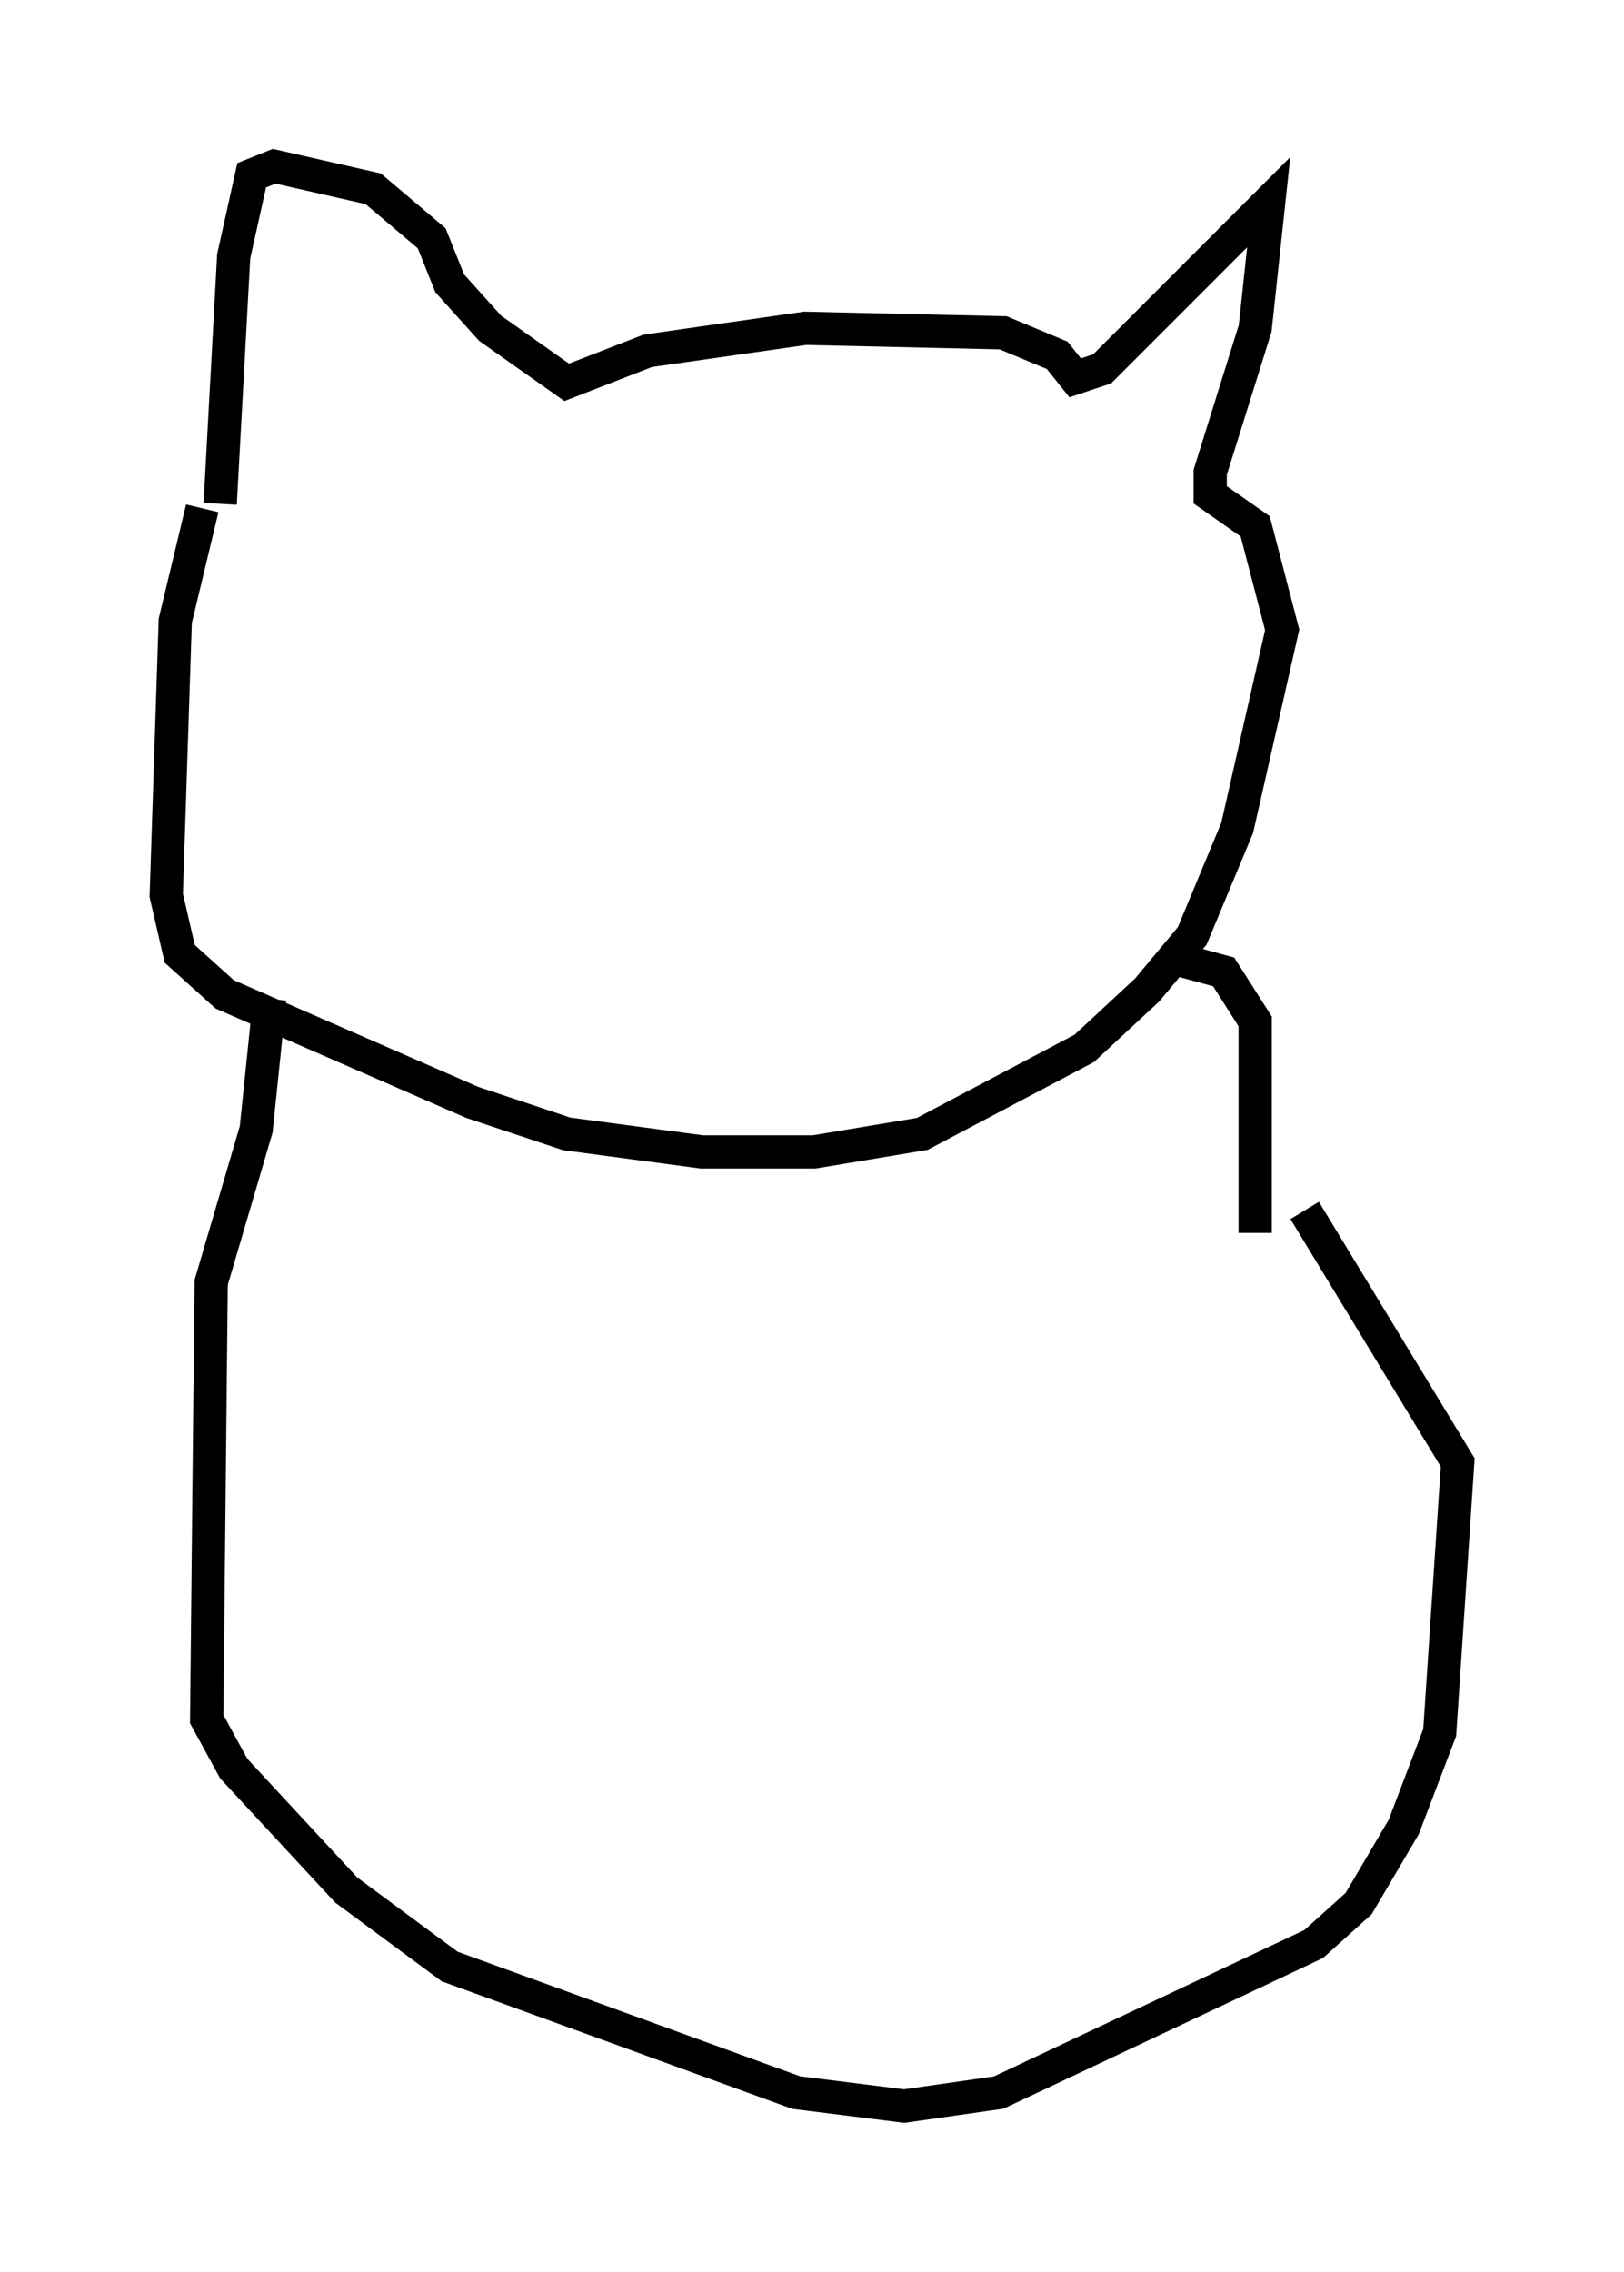 <?xml version="1.0" encoding="utf-8" ?>
<svg baseProfile="full" height="68.321" version="1.1" width="48.836" xmlns="http://www.w3.org/2000/svg" xmlns:ev="http://www.w3.org/2001/xml-events" xmlns:xlink="http://www.w3.org/1999/xlink"><defs /><rect fill="white" height="68.321" width="48.836" x="0" y="0" /><path d="M7.03, 13.796 m-0.947, 1.488 l-0.812, 3.383 -0.271, 8.254 l0.406, 1.759 1.353, 1.218 l7.442, 3.248 2.842, 0.947 l4.059, 0.541 3.383, 0.0 l3.248, -0.541 4.871, -2.571 l1.894, -1.759 1.353, -1.624 l1.353, -3.248 1.353, -5.954 l-0.812, -3.112 -1.353, -0.947 l0.0, -0.677 1.353, -4.33 l0.406, -3.789 -5.007, 5.007 l-0.812, 0.271 -0.541, -0.677 l-1.624, -0.677 -5.954, -0.135 l-4.736, 0.677 -2.436, 0.947 l-2.3, -1.624 -1.218, -1.353 l-0.541, -1.353 -1.759, -1.488 l-2.977, -0.677 -0.677, 0.271 l-0.541, 2.436 -0.406, 7.442 m1.488, 14.885 l-0.406, 3.924 -1.353, 4.601 l-0.135, 13.126 0.812, 1.488 l3.383, 3.654 3.112, 2.3 l10.419, 3.789 3.248, 0.406 l2.842, -0.406 9.472, -4.465 l1.353, -1.218 1.353, -2.3 l1.083, -2.842 0.541, -8.119 l-4.601, -7.578 m-3.924, -7.578 l1.488, 0.406 0.947, 1.488 l0.0, 6.36 " fill="none" stroke="black" stroke-width="1" /></svg>